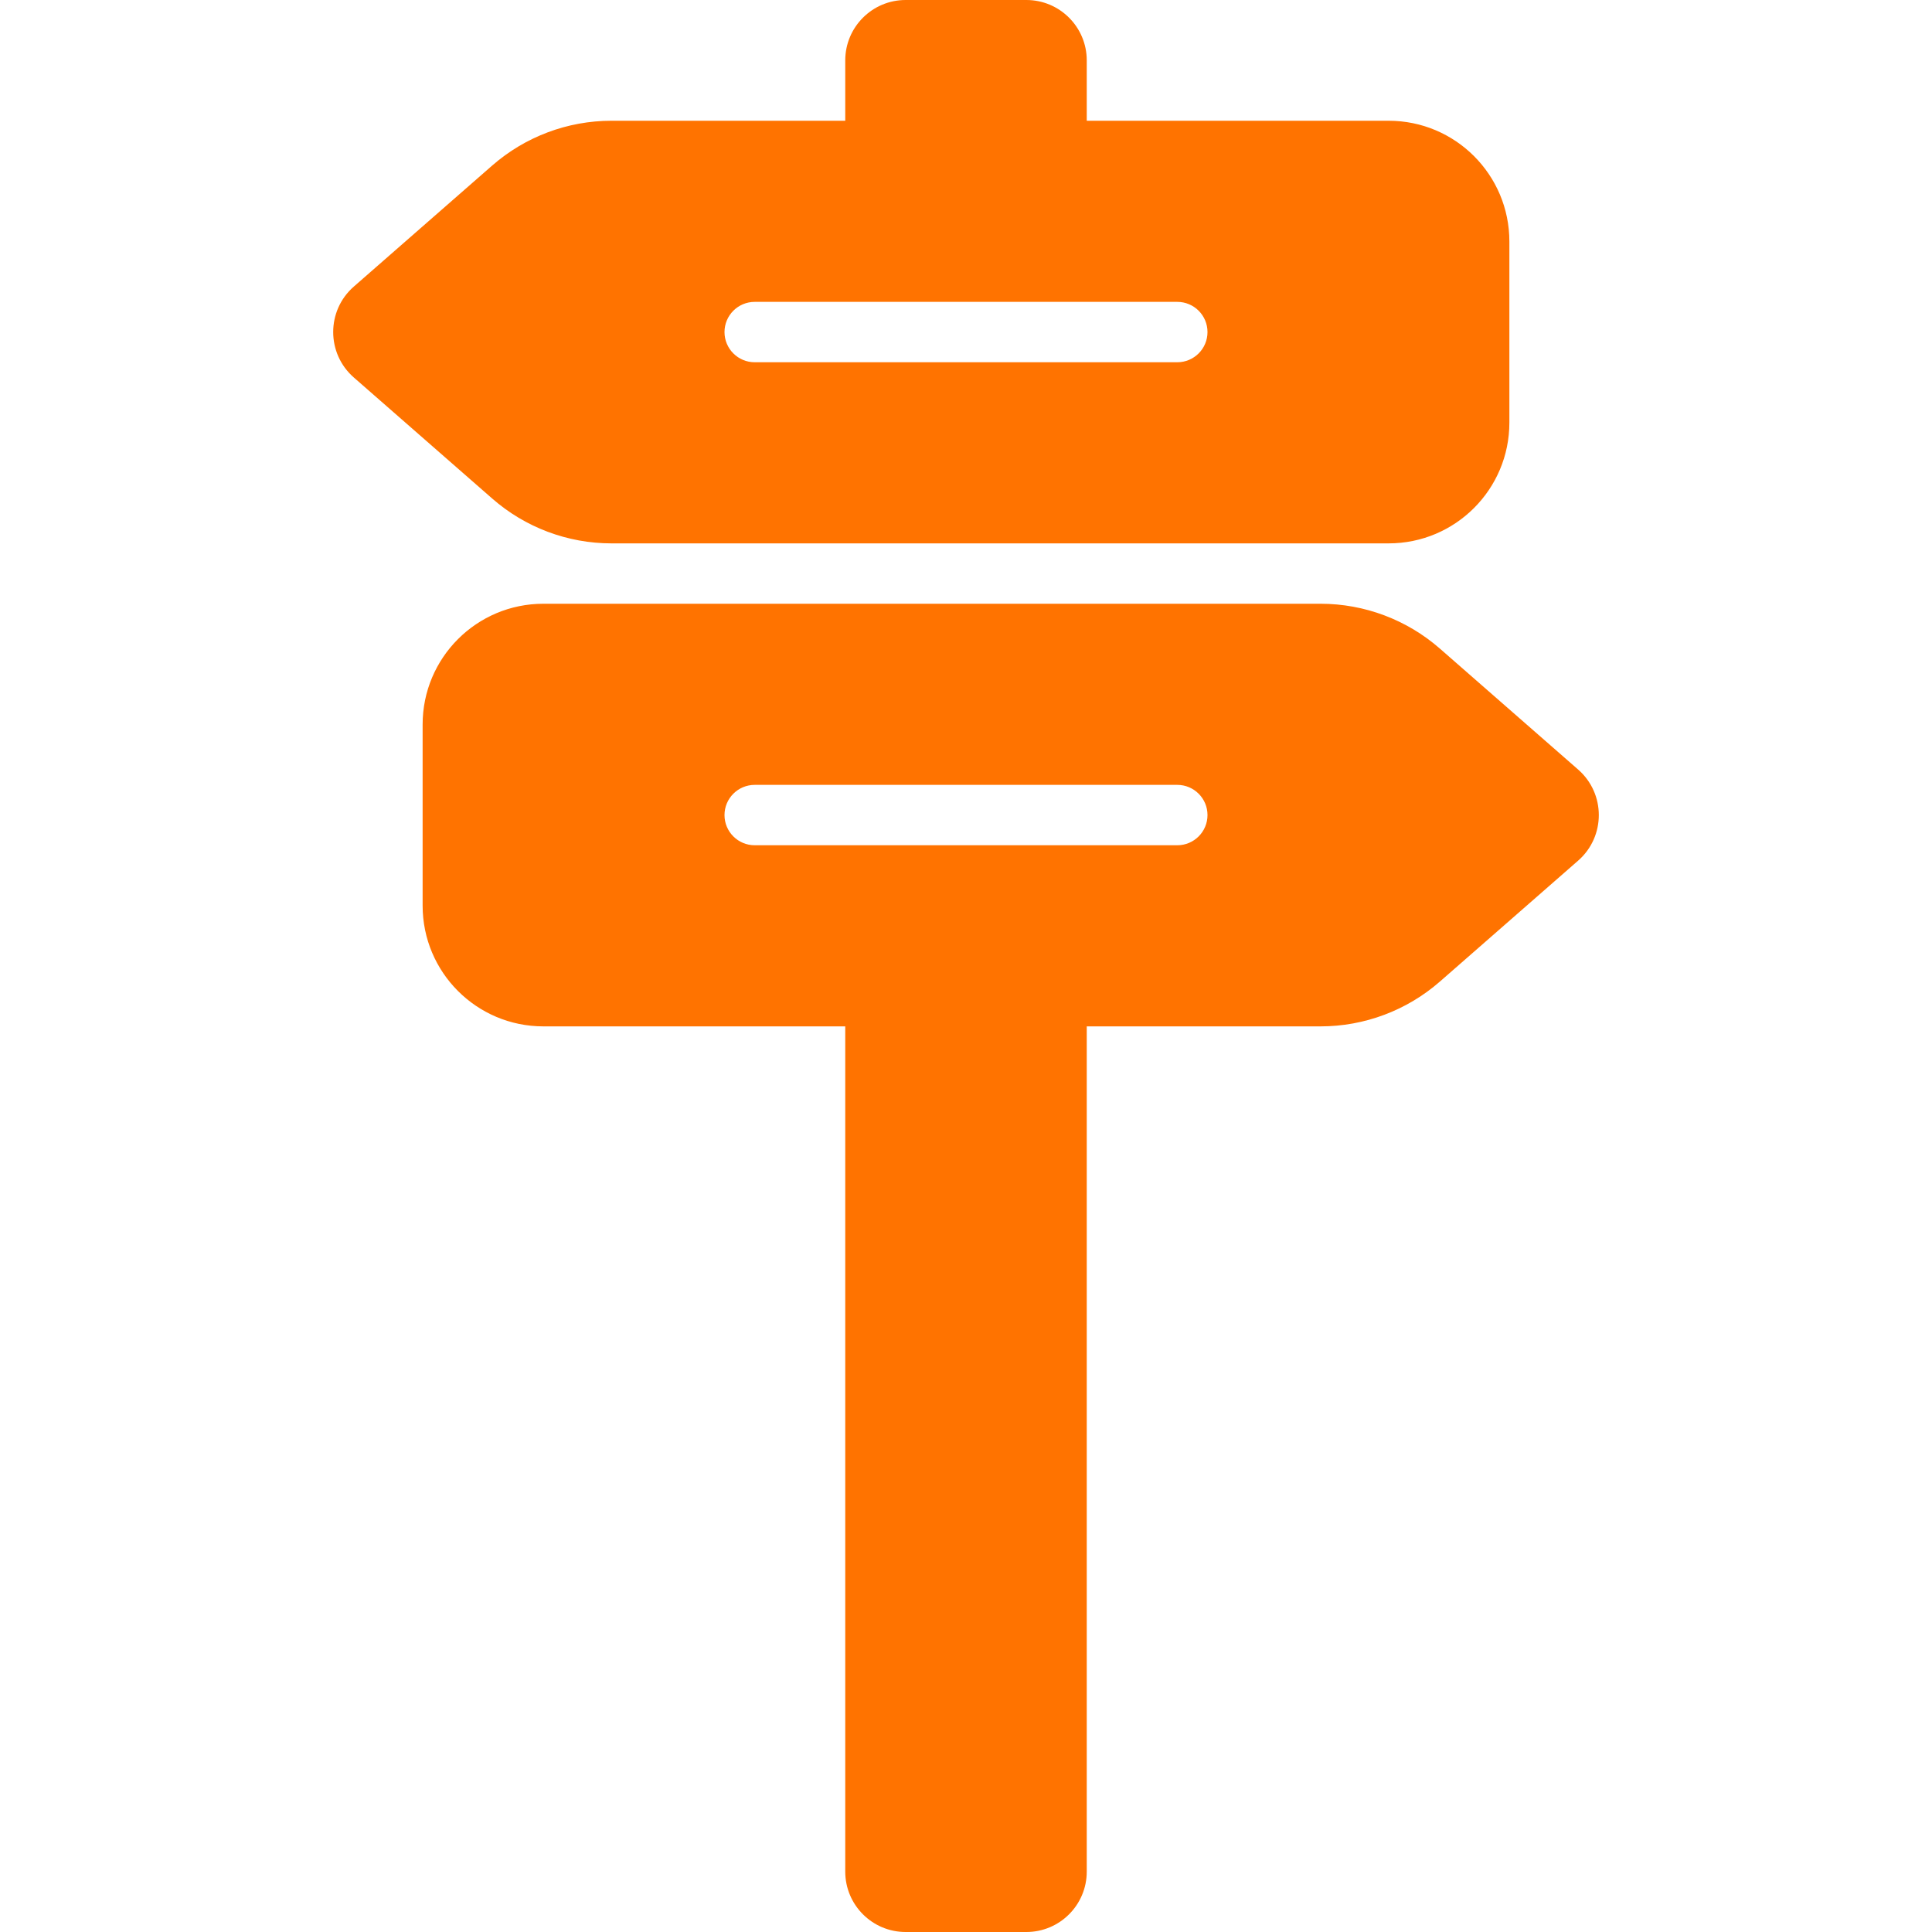 <!DOCTYPE svg PUBLIC "-//W3C//DTD SVG 1.1//EN" "http://www.w3.org/Graphics/SVG/1.1/DTD/svg11.dtd">
<!-- Uploaded to: SVG Repo, www.svgrepo.com, Transformed by: SVG Repo Mixer Tools -->
<svg version="1.1" id="Uploaded to svgrepo.com" xmlns="http://www.w3.org/2000/svg" xmlns:xlink="http://www.w3.org/1999/xlink" width="800px" height="800px" viewBox="0 0 32 32" xml:space="preserve" fill="#ff7300">
<g id="SVGRepo_bgCarrier" stroke-width="0"/>
<g id="SVGRepo_tracerCarrier" stroke-linecap="round" stroke-linejoin="round"/>
<g id="SVGRepo_iconCarrier"> <style type="text/css"> .stone_een{fill:#ff7300;} </style> <path class="stone_een" d="M10.127,9H23c1.105,0,2-0.895,2-2V4c0-1.105-0.895-2-2-2h-5V1c0-0.552-0.448-1-1-1h-2 c-0.552,0-1,0.448-1,1v1h-3.873C9.401,2,8.699,2.264,8.152,2.742L5.86,4.747c-0.455,0.398-0.455,1.107,0,1.505l2.292,2.005 C8.699,8.736,9.401,9,10.127,9z M12.5,5h7C19.776,5,20,5.224,20,5.5S19.776,6,19.5,6h-7C12.224,6,12,5.776,12,5.5S12.224,5,12.5,5z M26.14,12.747l-2.292-2.005C23.301,10.264,22.599,10,21.873,10H9c-1.105,0-2,0.895-2,2v3c0,1.105,0.895,2,2,2h5v14 c0,0.552,0.448,1,1,1h2c0.552,0,1-0.448,1-1V17h3.873c0.727,0,1.429-0.264,1.976-0.742l2.292-2.005 C26.595,13.854,26.595,13.146,26.14,12.747z M19.5,14h-7c-0.276,0-0.5-0.224-0.5-0.5s0.224-0.5,0.5-0.5h7c0.276,0,0.5,0.224,0.5,0.5 S19.776,14,19.5,14z"/> </g>
</svg>